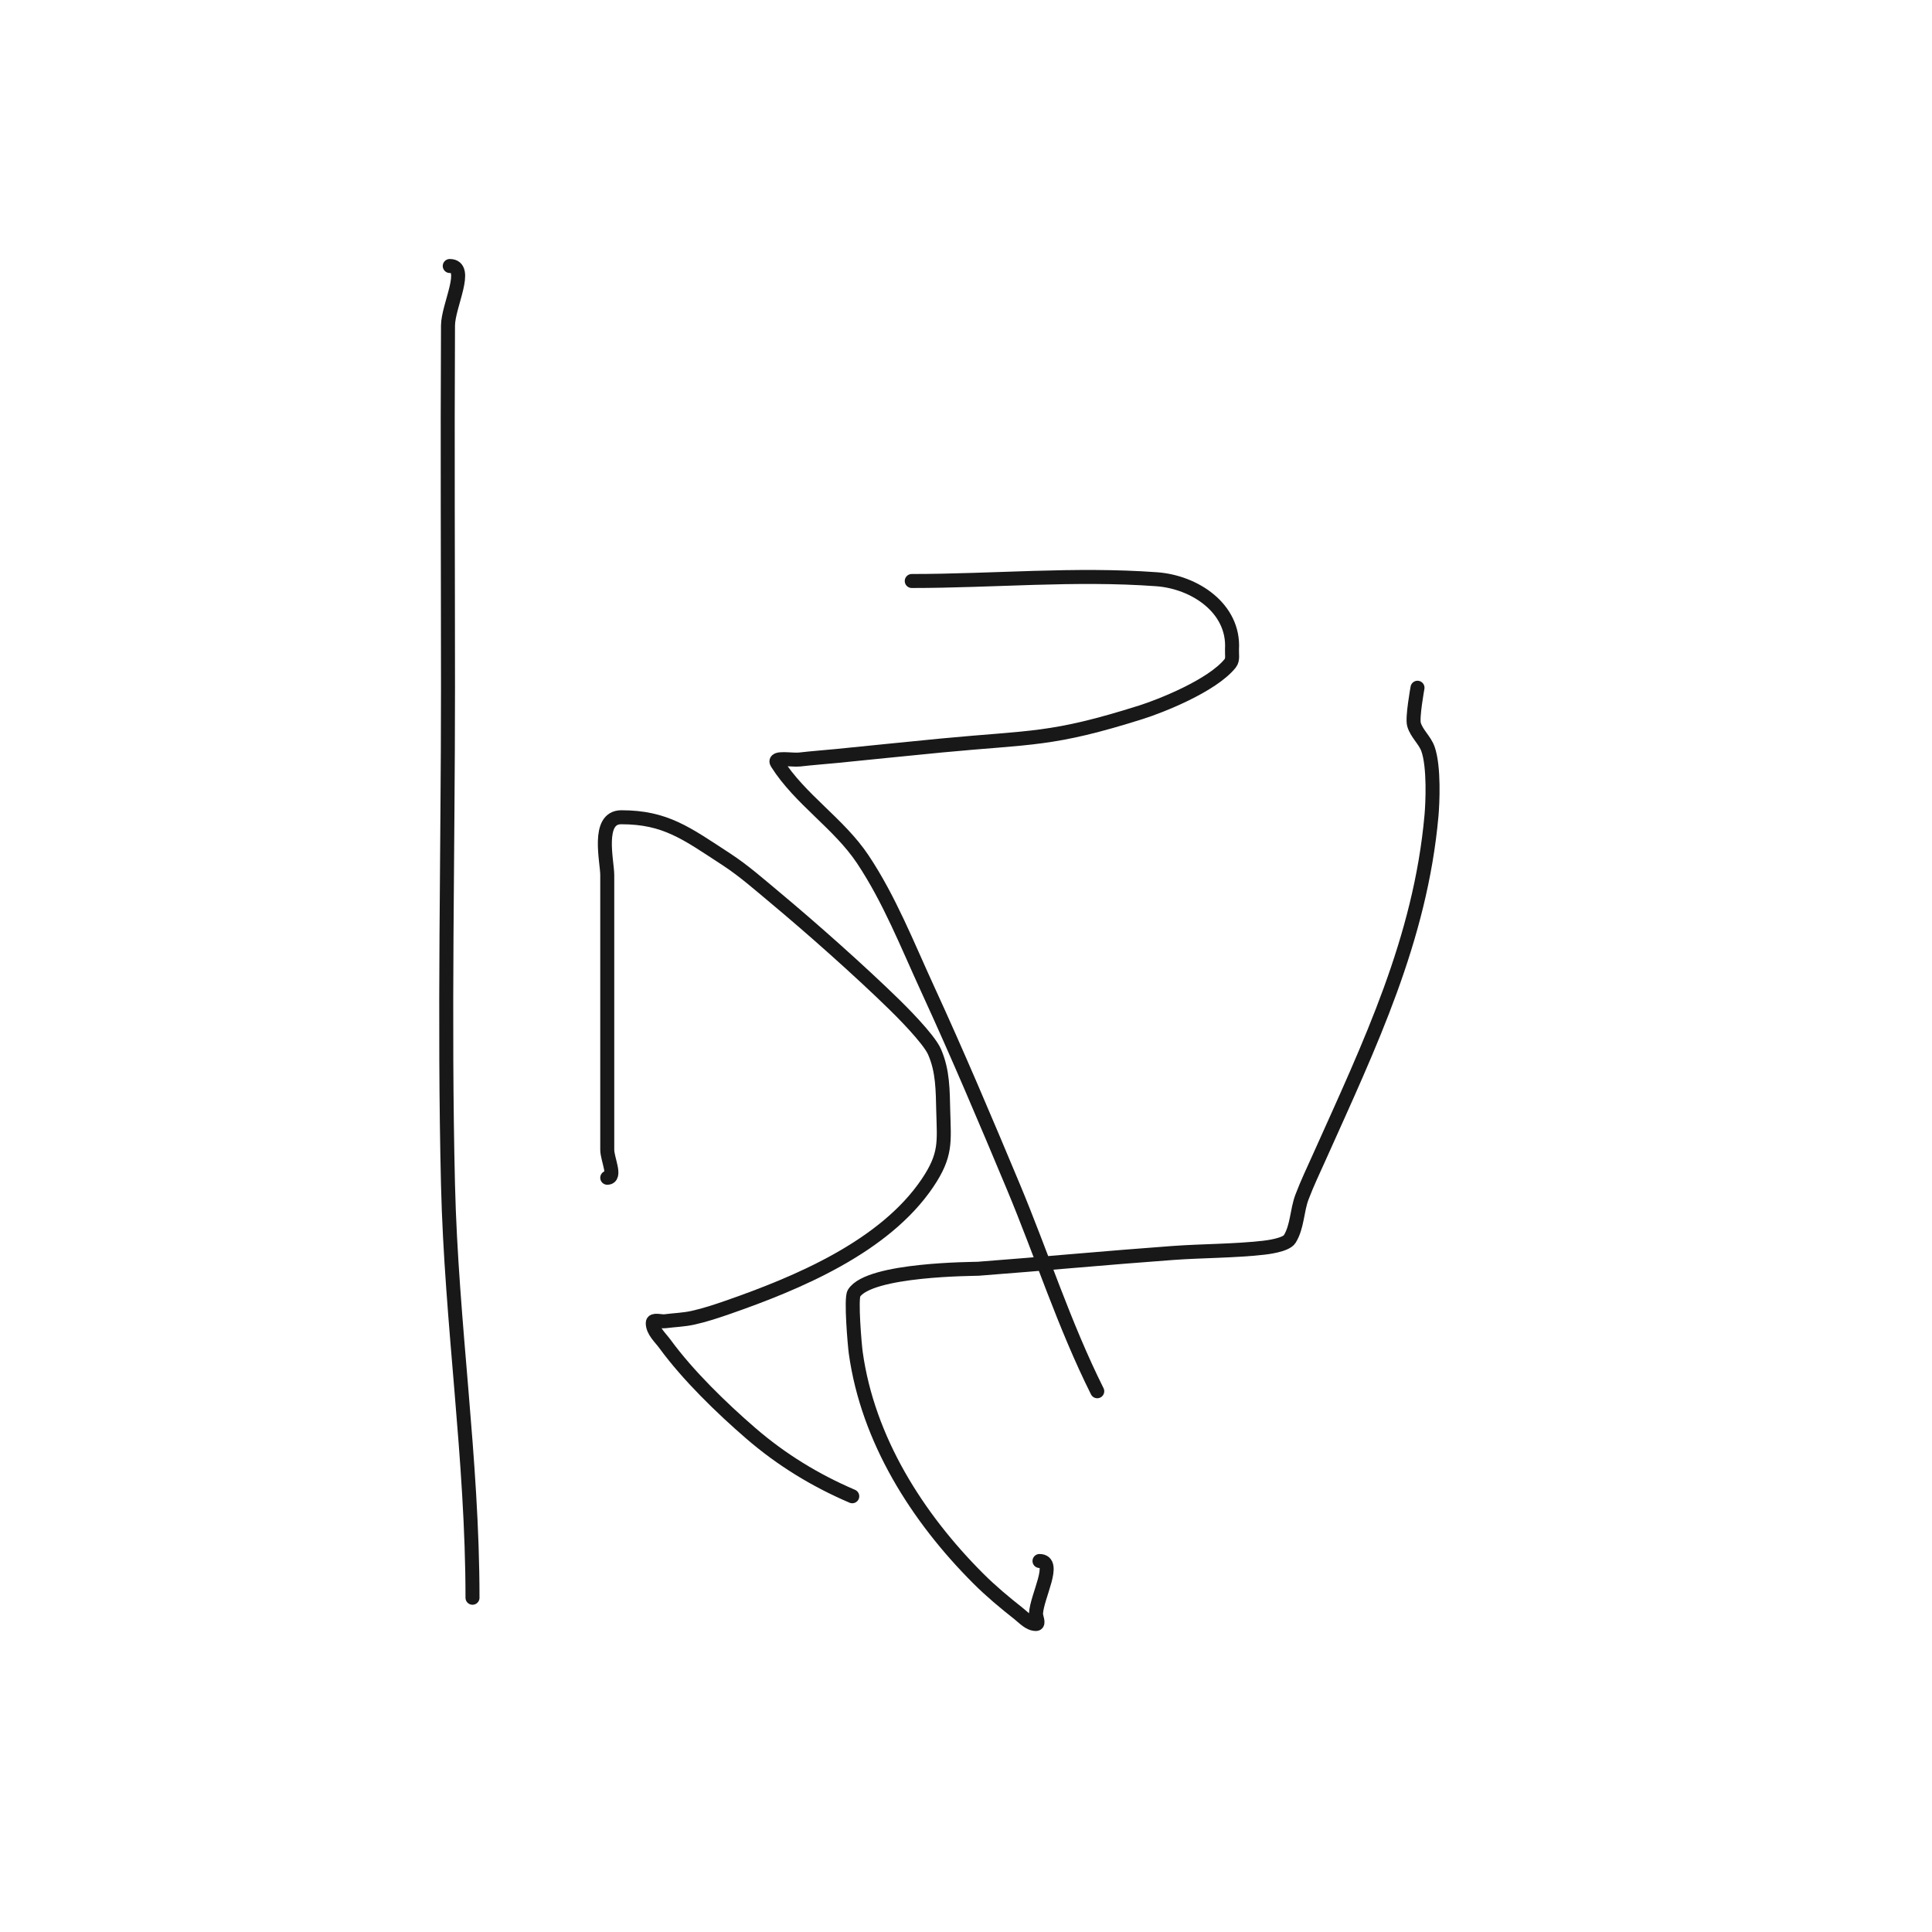 <svg version="1.1" xmlns="http://www.w3.org/2000/svg" xmlns:xlink="http://www.w3.org/1999/xlink" width="1104" height="1104"><g fill="none" fill-rule="nonzero" stroke="#181818" stroke-width="8" stroke-linecap="round" stroke-linejoin="round" stroke-miterlimit="10" stroke-dasharray="" stroke-dashoffset="0" font-family="none" font-weight="none" font-size="none" text-anchor="none" style="mix-blend-mode: normal"><path d="M521,332c46.659,0 93.107,-4.431 140,-1c21.649,1.584 44.379,16.554 43,40c-0.158,2.683 0.679,5.901 -1,8c-10.279,12.849 -39.86,24.482 -51,28c-51.262,16.188 -62.231,14.048 -114,19c-20.008,1.914 -39.998,4.024 -60,6c-6.998,0.691 -14.016,1.178 -21,2c-4.354,0.512 -15.341,-1.707 -13,2c13.112,20.76 35.38,34.57 49,55c15.298,22.946 25.477,48.944 37,74c17.154,37.3 33.164,75.122 49,113c16.332,39.064 29.073,79.145 48,117"/><path d="M594,892c10.023,0 -1.444,19.992 -2,30c-0.111,1.997 2,6 0,6c-3.887,0 -6.947,-3.594 -10,-6c-7.98,-6.288 -15.816,-12.816 -23,-20c-35.032,-35.032 -63.125,-79.501 -70,-129c-0.6,-4.32 -2.889,-30.978 -1,-34c8.718,-13.948 68.916,-13.842 71,-14c37.016,-2.8 73.976,-6.307 111,-9c17.316,-1.259 34.744,-1.083 52,-3c1.834,-0.204 12.844,-1.496 15,-5c4.367,-7.097 4.051,-16.206 7,-24c2.959,-7.819 6.58,-15.371 10,-23c28.764,-64.165 57.639,-124.123 64,-195c0.616,-6.867 1.606,-27.783 -2,-38c-1.789,-5.068 -6.523,-8.832 -8,-14c-1.116,-3.905 1.924,-20.467 2,-21"/><path d="M257,152c11.339,0 -0.938,22.661 -1,34c-0.375,68.999 0,138 0,207c0,94.585 -2.284,189.451 0,284c1.917,79.363 14,156.787 14,236"/><path d="M347,673c5.334,0 0,-10.666 0,-16c-0,-10.333 0,-20.667 0,-31c0,-42 0,-84 0,-126c0,-7.702 -6.269,-33 8,-33c25.281,0 37.145,9.11 60,24c9.945,6.479 18.881,14.401 28,22c20.559,17.132 48.378,41.804 68,61c3.27,3.199 19.652,19.39 23,27c4.849,11.021 4.69,22.219 5,34c0.46,17.479 1.823,24.953 -9,41c-24.545,36.394 -74.251,57.174 -114,71c-6.574,2.287 -13.206,4.49 -20,6c-5.247,1.166 -10.67,1.305 -16,2c-2.337,0.305 -7,-1.357 -7,1c0,4.631 4.268,8.261 7,12c13.133,17.971 32.364,36.633 49,51c17.583,15.185 36.821,26.923 58,36"/></g></svg>